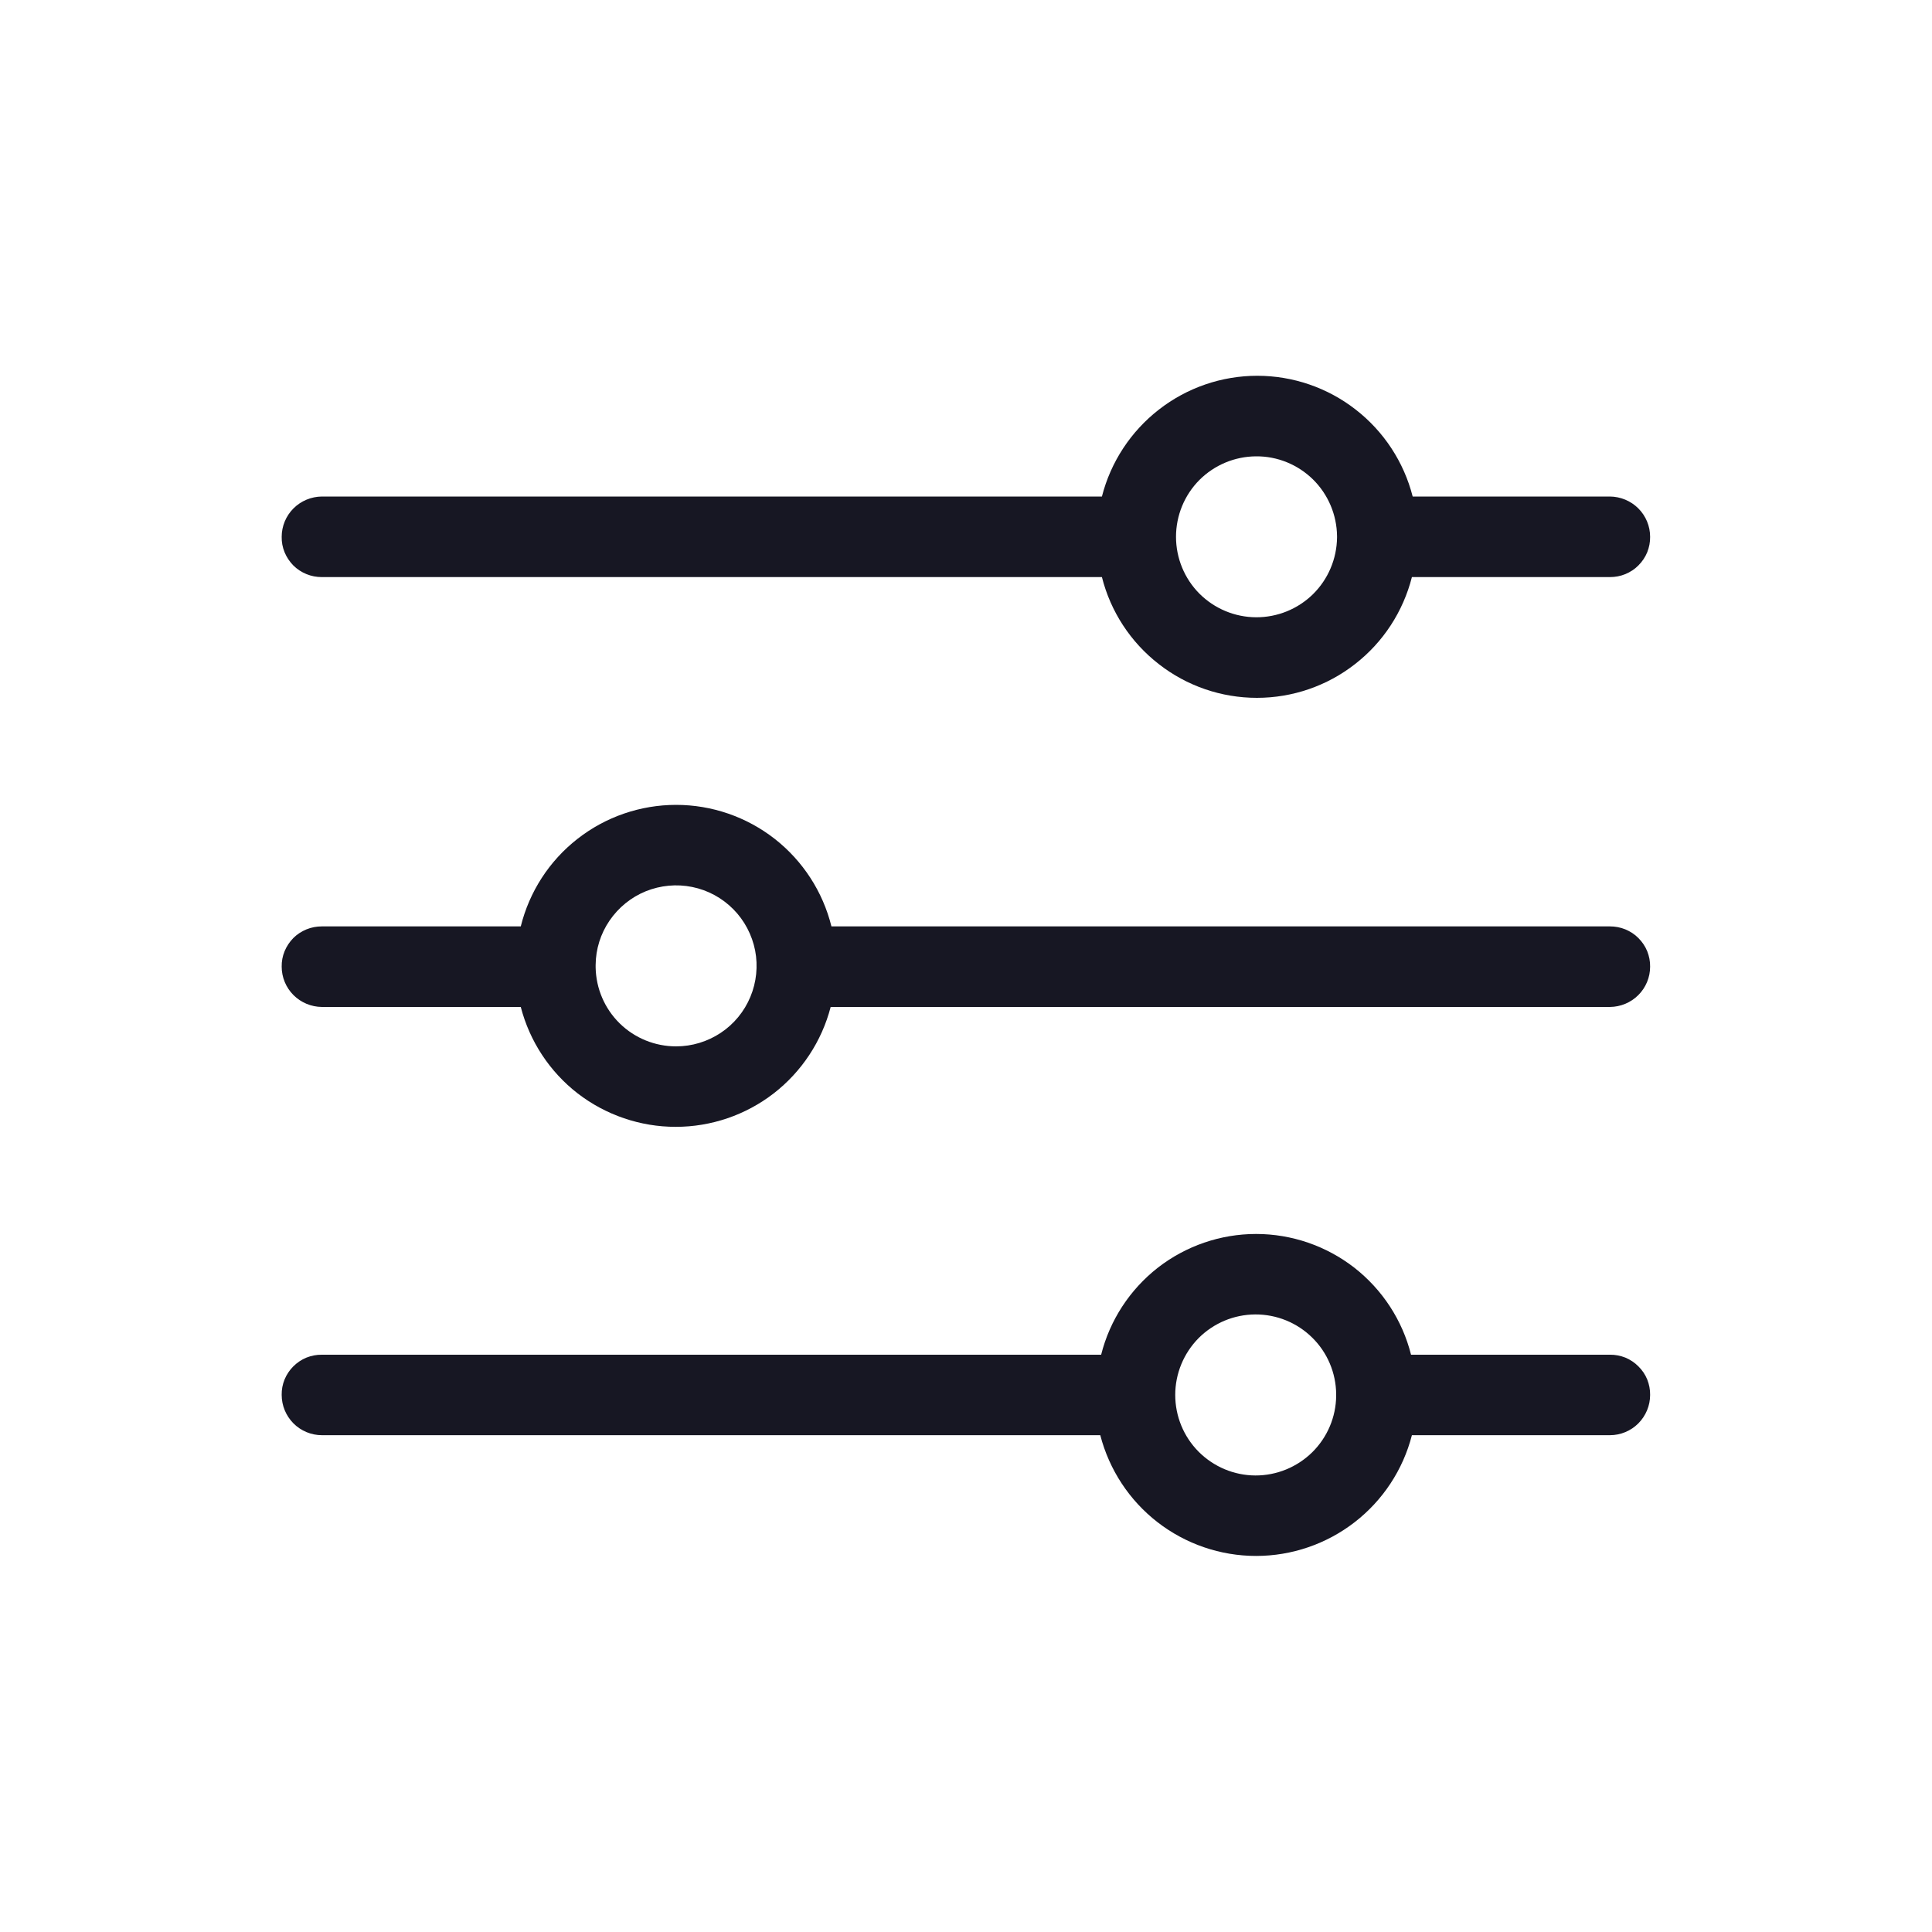 <svg width="20" height="20" viewBox="0 0 20 20" fill="none" xmlns="http://www.w3.org/2000/svg">
<g clip-path="url(#clip0_5313_35073)">
<path d="M16.666 5.14H14.624C14.533 4.783 14.325 4.466 14.034 4.24C13.743 4.013 13.384 3.89 13.015 3.89C12.647 3.89 12.288 4.013 11.997 4.24C11.706 4.466 11.498 4.783 11.407 5.14H3.332C3.222 5.141 3.116 5.185 3.038 5.263C2.96 5.341 2.916 5.447 2.916 5.557C2.915 5.612 2.925 5.666 2.946 5.717C2.967 5.768 2.998 5.814 3.036 5.853C3.075 5.892 3.121 5.922 3.172 5.943C3.223 5.964 3.277 5.974 3.332 5.974H11.407C11.497 6.331 11.704 6.648 11.995 6.874C12.285 7.101 12.643 7.224 13.011 7.224C13.38 7.224 13.738 7.101 14.028 6.874C14.319 6.648 14.525 6.331 14.616 5.974H16.666C16.72 5.974 16.775 5.964 16.826 5.943C16.876 5.922 16.923 5.892 16.961 5.853C17 5.814 17.031 5.768 17.052 5.717C17.072 5.666 17.083 5.612 17.082 5.557C17.082 5.447 17.038 5.341 16.96 5.263C16.882 5.185 16.776 5.141 16.666 5.14ZM13.841 5.557V5.565C13.838 5.786 13.749 5.996 13.592 6.151C13.435 6.305 13.223 6.391 13.003 6.39C12.783 6.389 12.572 6.301 12.416 6.145C12.261 5.989 12.174 5.777 12.174 5.557C12.174 5.337 12.261 5.125 12.416 4.969C12.572 4.813 12.783 4.725 13.003 4.724C13.223 4.722 13.435 4.809 13.592 4.963C13.749 5.118 13.838 5.328 13.841 5.549V5.557Z" fill="#171723"/>
<path d="M16.666 14.024H14.607C14.517 13.666 14.31 13.35 14.02 13.123C13.729 12.897 13.371 12.774 13.003 12.774C12.635 12.774 12.277 12.897 11.986 13.123C11.696 13.35 11.489 13.666 11.399 14.024H3.332C3.277 14.023 3.223 14.034 3.172 14.054C3.121 14.075 3.075 14.106 3.036 14.145C2.998 14.183 2.967 14.229 2.946 14.28C2.925 14.331 2.915 14.385 2.916 14.44C2.916 14.551 2.96 14.656 3.038 14.735C3.116 14.813 3.222 14.857 3.332 14.857H11.39C11.483 15.215 11.691 15.532 11.983 15.758C12.275 15.984 12.634 16.107 13.003 16.107C13.372 16.107 13.731 15.984 14.023 15.758C14.315 15.532 14.524 15.215 14.616 14.857H16.666C16.776 14.857 16.882 14.813 16.96 14.735C17.038 14.656 17.082 14.551 17.082 14.44C17.083 14.385 17.072 14.331 17.052 14.28C17.031 14.229 17 14.183 16.961 14.145C16.923 14.106 16.876 14.075 16.826 14.054C16.775 14.034 16.72 14.023 16.666 14.024ZM13.832 14.449C13.83 14.669 13.741 14.879 13.584 15.034C13.427 15.188 13.215 15.275 12.995 15.274C12.774 15.273 12.564 15.184 12.408 15.028C12.253 14.872 12.166 14.661 12.166 14.44C12.166 14.22 12.253 14.009 12.408 13.852C12.564 13.696 12.774 13.608 12.995 13.607C13.215 13.606 13.427 13.692 13.584 13.847C13.741 14.001 13.83 14.212 13.832 14.432V14.449Z" fill="#171723"/>
<path d="M16.666 9.59H8.607C8.518 9.231 8.311 8.912 8.02 8.684C7.728 8.456 7.369 8.332 6.999 8.332C6.629 8.332 6.269 8.456 5.978 8.684C5.686 8.912 5.48 9.231 5.391 9.59H3.332C3.277 9.59 3.223 9.6 3.172 9.621C3.121 9.642 3.075 9.672 3.036 9.711C2.998 9.75 2.967 9.796 2.946 9.847C2.925 9.898 2.915 9.952 2.916 10.007C2.916 10.117 2.96 10.223 3.038 10.301C3.116 10.379 3.222 10.423 3.332 10.424H5.391C5.483 10.779 5.69 11.094 5.98 11.319C6.271 11.543 6.628 11.665 6.995 11.665C7.362 11.665 7.719 11.543 8.009 11.319C8.299 11.094 8.507 10.779 8.599 10.424H16.666C16.776 10.423 16.882 10.379 16.96 10.301C17.038 10.223 17.082 10.117 17.082 10.007C17.083 9.952 17.072 9.898 17.052 9.847C17.031 9.796 17 9.75 16.961 9.711C16.923 9.672 16.876 9.642 16.826 9.621C16.775 9.6 16.72 9.59 16.666 9.59ZM6.999 10.832C6.781 10.832 6.571 10.747 6.415 10.594C6.259 10.441 6.17 10.233 6.166 10.015V9.99C6.167 9.826 6.217 9.666 6.31 9.53C6.403 9.394 6.533 9.288 6.686 9.226C6.838 9.165 7.005 9.149 7.166 9.182C7.328 9.215 7.475 9.295 7.591 9.412C7.707 9.529 7.785 9.678 7.817 9.839C7.848 10 7.831 10.168 7.768 10.319C7.705 10.471 7.598 10.601 7.461 10.692C7.324 10.783 7.163 10.832 6.999 10.832V10.832Z" fill="#171723"/>
</g>
<defs>
<clipPath id="clip0_5313_35073">
<rect width="20" height="20" fill="white"/>
</clipPath>
</defs>
</svg>
